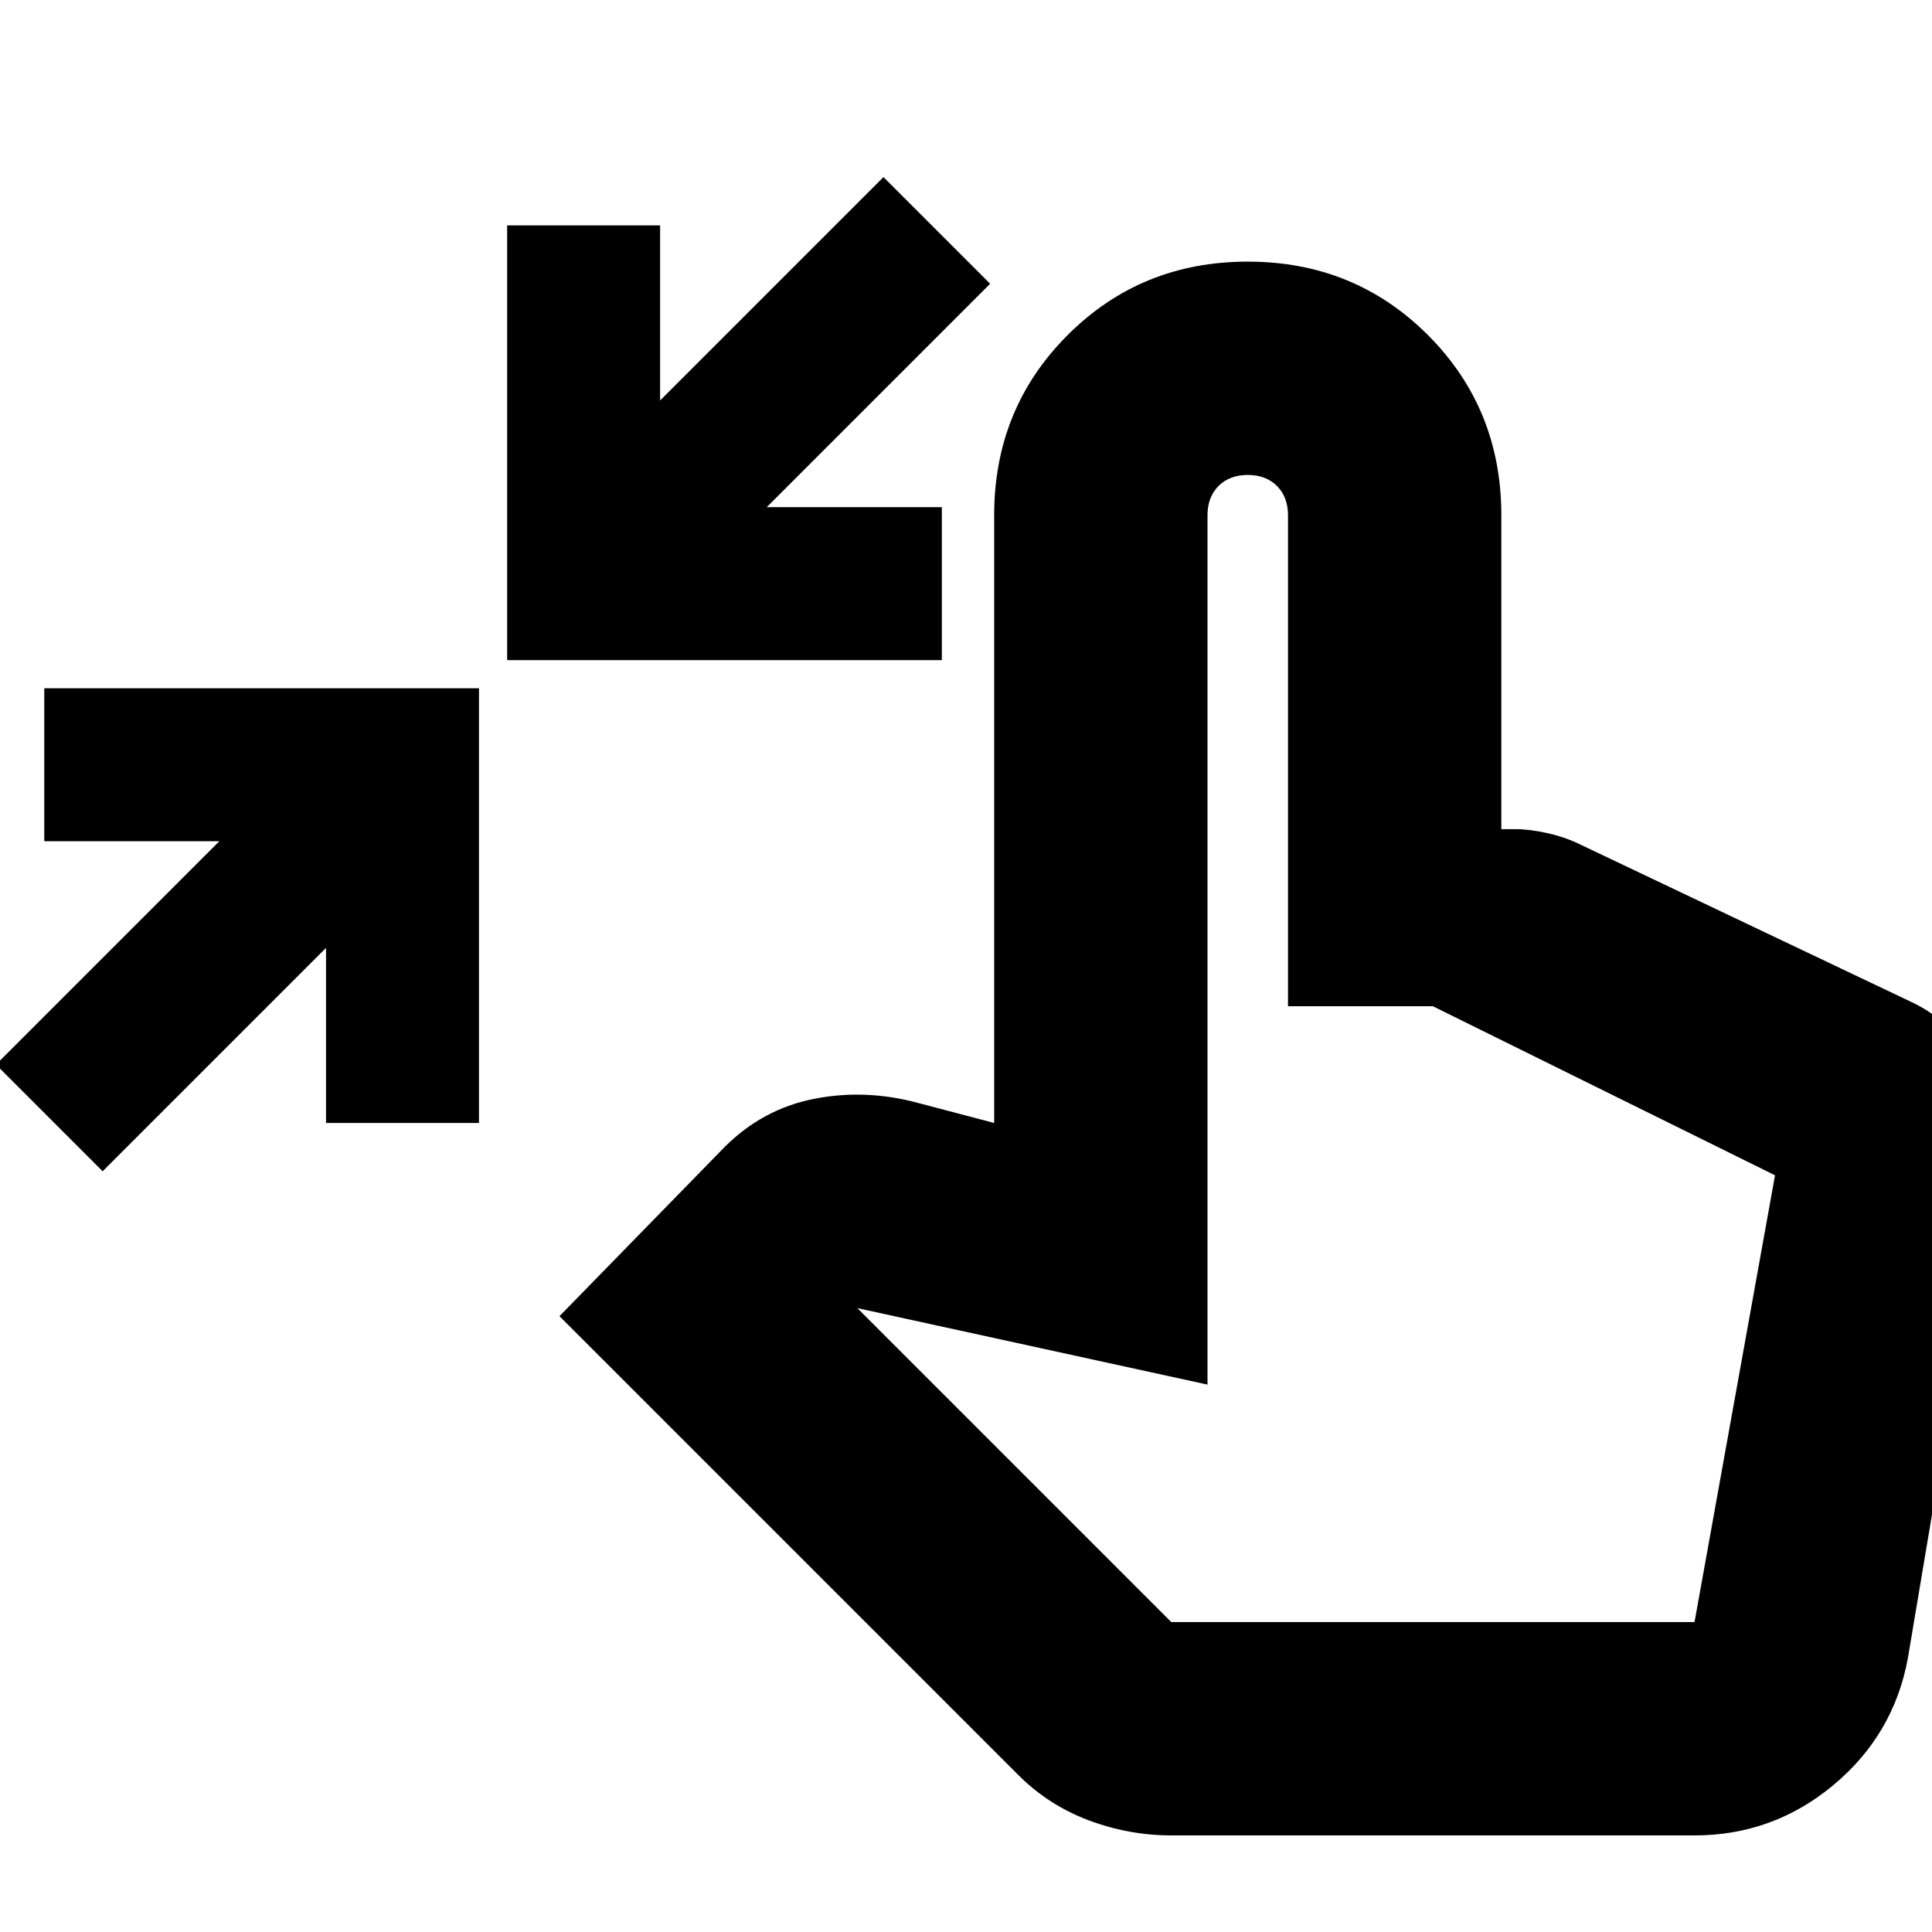<svg xmlns="http://www.w3.org/2000/svg" height="24" width="24"><path d="M1.275 14.55 -0.05 13.225 2.725 10.45H0.55V8.55H5.95V13.95H4.05V11.775ZM6.3 8.2V2.8H8.2V4.975L10.975 2.2L12.3 3.525L9.525 6.3H11.7V8.2ZM14.55 22.8Q14.025 22.8 13.525 22.613Q13.025 22.425 12.65 22.05L6.95 16.35L9 14.25Q9.475 13.775 10.113 13.65Q10.75 13.525 11.4 13.7L12.35 13.95V6.4Q12.35 5.075 13.263 4.162Q14.175 3.25 15.5 3.25Q16.825 3.25 17.738 4.162Q18.65 5.075 18.65 6.4V10.3H18.825Q19 10.3 19.225 10.35Q19.45 10.4 19.65 10.5L23.75 12.45Q24.275 12.7 24.562 13.237Q24.85 13.775 24.75 14.35L23.7 20.6Q23.525 21.55 22.775 22.175Q22.025 22.8 21.05 22.8ZM14.55 20.15H21.05L22.05 14.6Q22.05 14.6 22.05 14.6Q22.05 14.6 22.05 14.6L17.8 12.5H16V6.4Q16 6.175 15.863 6.037Q15.725 5.9 15.5 5.9Q15.275 5.9 15.137 6.037Q15 6.175 15 6.4V17.2L10.65 16.25Z"/></svg>